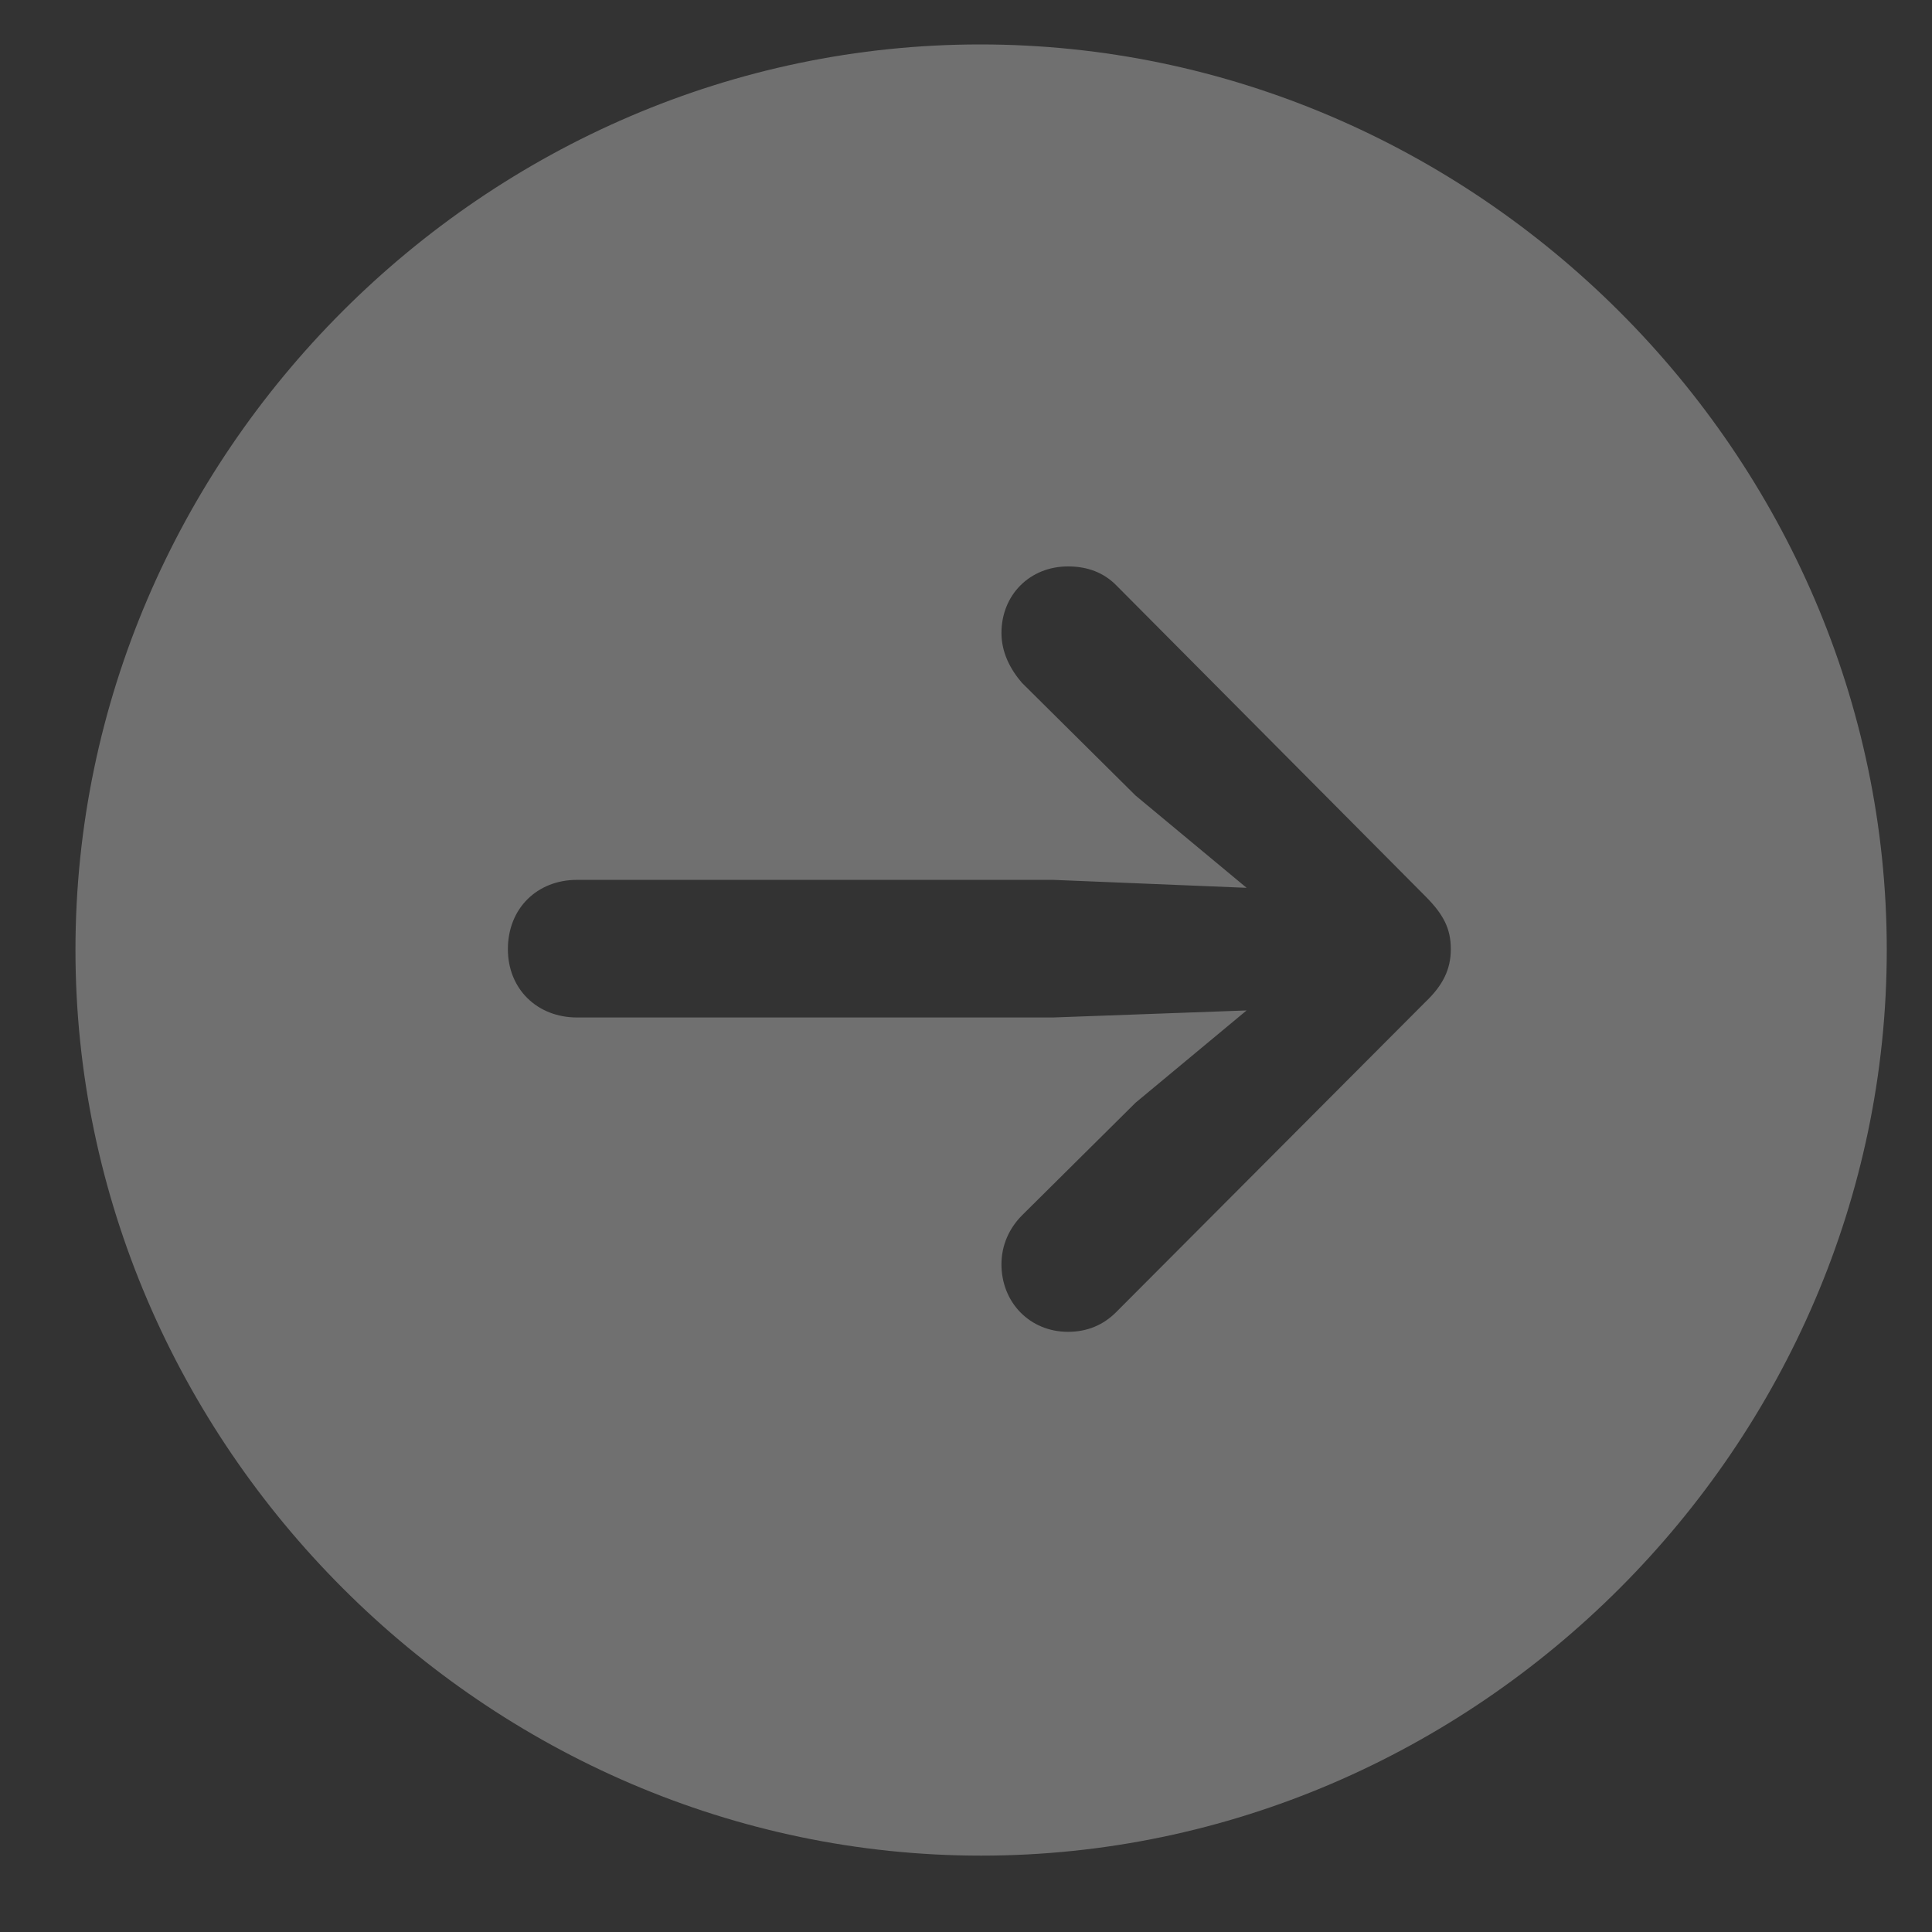 <svg width="17" height="17" viewBox="0 0 17 17" fill="none" xmlns="http://www.w3.org/2000/svg">
<rect x="0" y="0" width="17" height="17" fill="#333333" stroke="none"/>
<path d="M8.633 16.328C12.992 16.328 16.602 12.711 16.602 8.359C16.602 4 12.984 0.391 8.625 0.391C4.273 0.391 0.664 4 0.664 8.359C0.664 12.711 4.281 16.328 8.633 16.328ZM12.766 8.352C12.766 8.531 12.695 8.672 12.539 8.82L9.82 11.547C9.711 11.656 9.57 11.719 9.398 11.719C9.062 11.719 8.812 11.461 8.812 11.125C8.812 10.953 8.883 10.805 8.992 10.695L9.992 9.703L10.969 8.891L9.266 8.953H5.078C4.727 8.953 4.469 8.703 4.469 8.352C4.469 7.992 4.727 7.742 5.078 7.742H9.266L10.969 7.812L9.992 7L8.992 6.008C8.891 5.891 8.812 5.742 8.812 5.57C8.812 5.234 9.062 4.984 9.398 4.984C9.57 4.984 9.711 5.039 9.82 5.148L12.539 7.883C12.703 8.047 12.766 8.172 12.766 8.352Z" fill="#FDFEFF" fill-opacity="0.3"/>
</svg>
